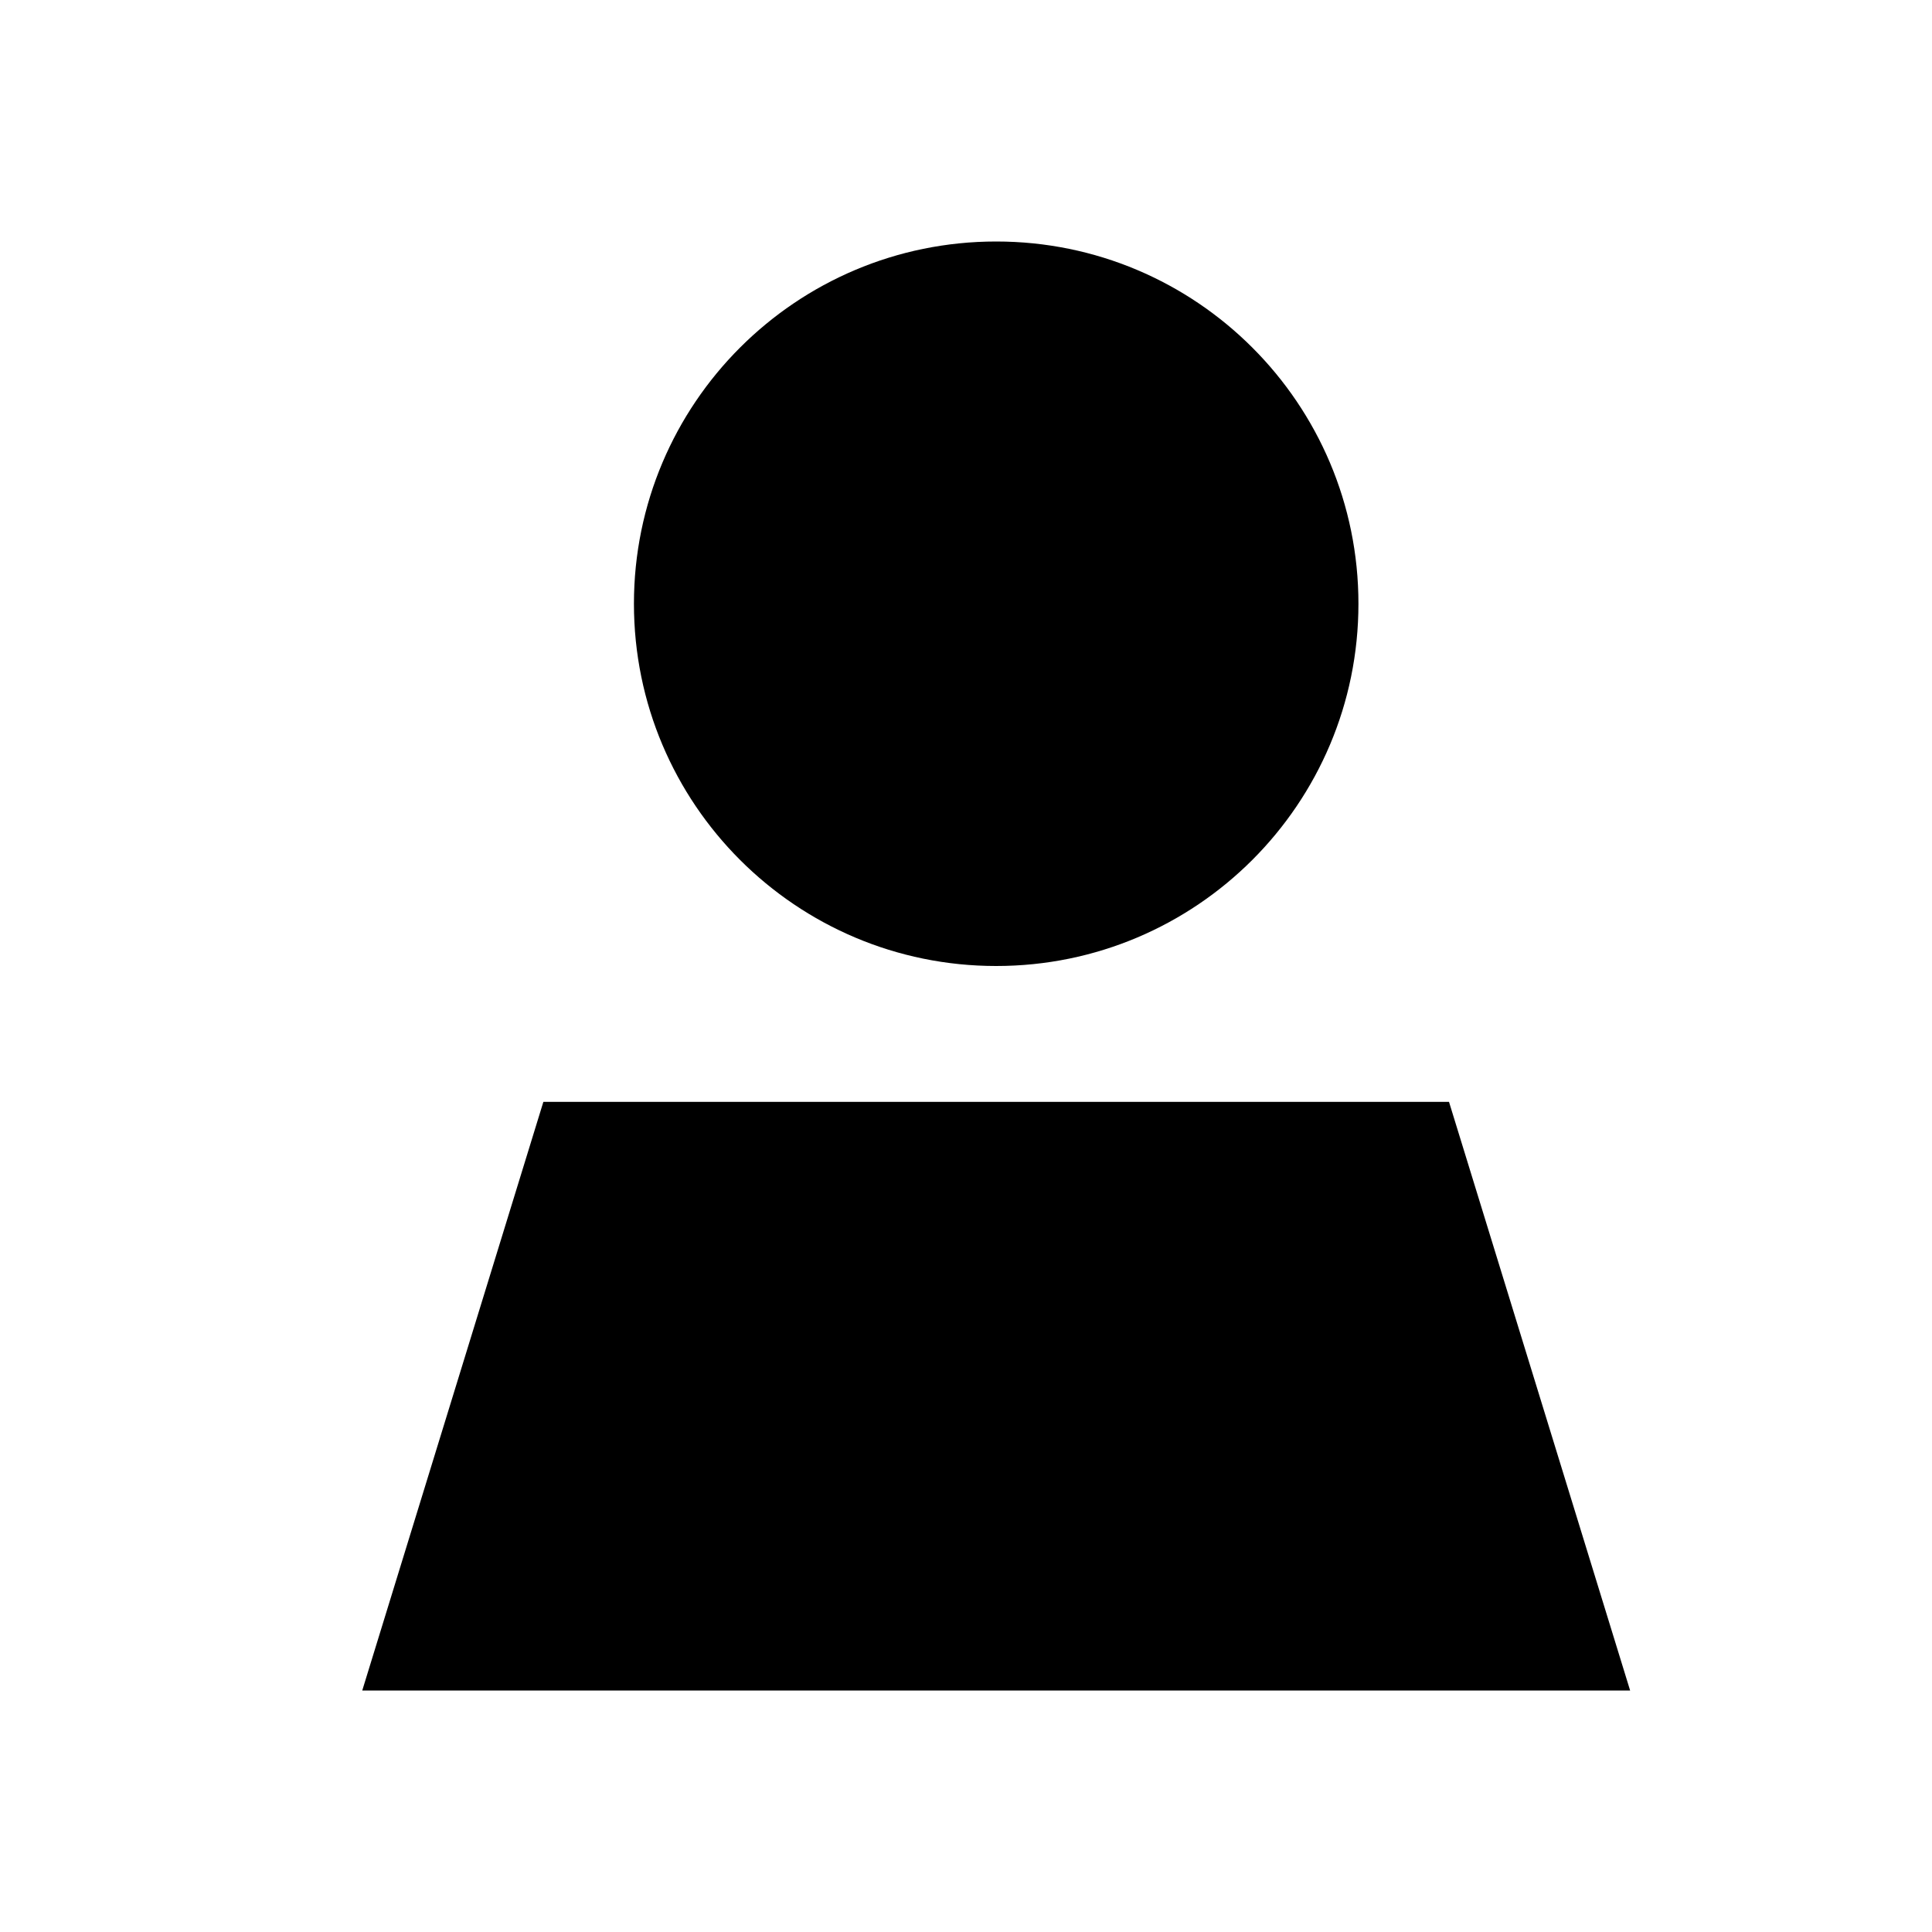 <svg width="16" height="16" viewBox="0 0 16 16" fill="none" xmlns="http://www.w3.org/2000/svg">
<g id="user">
<path id="Vector" d="M8.25 8C9.907 8 11.25 6.657 11.25 5C11.25 3.343 9.907 2 8.25 2C6.593 2 5.25 3.343 5.25 5C5.25 6.657 6.593 8 8.25 8ZM13.5 14L12 9.125H4.5L3 14H13.5Z" fill="currentColor"/>
</g>
</svg>
